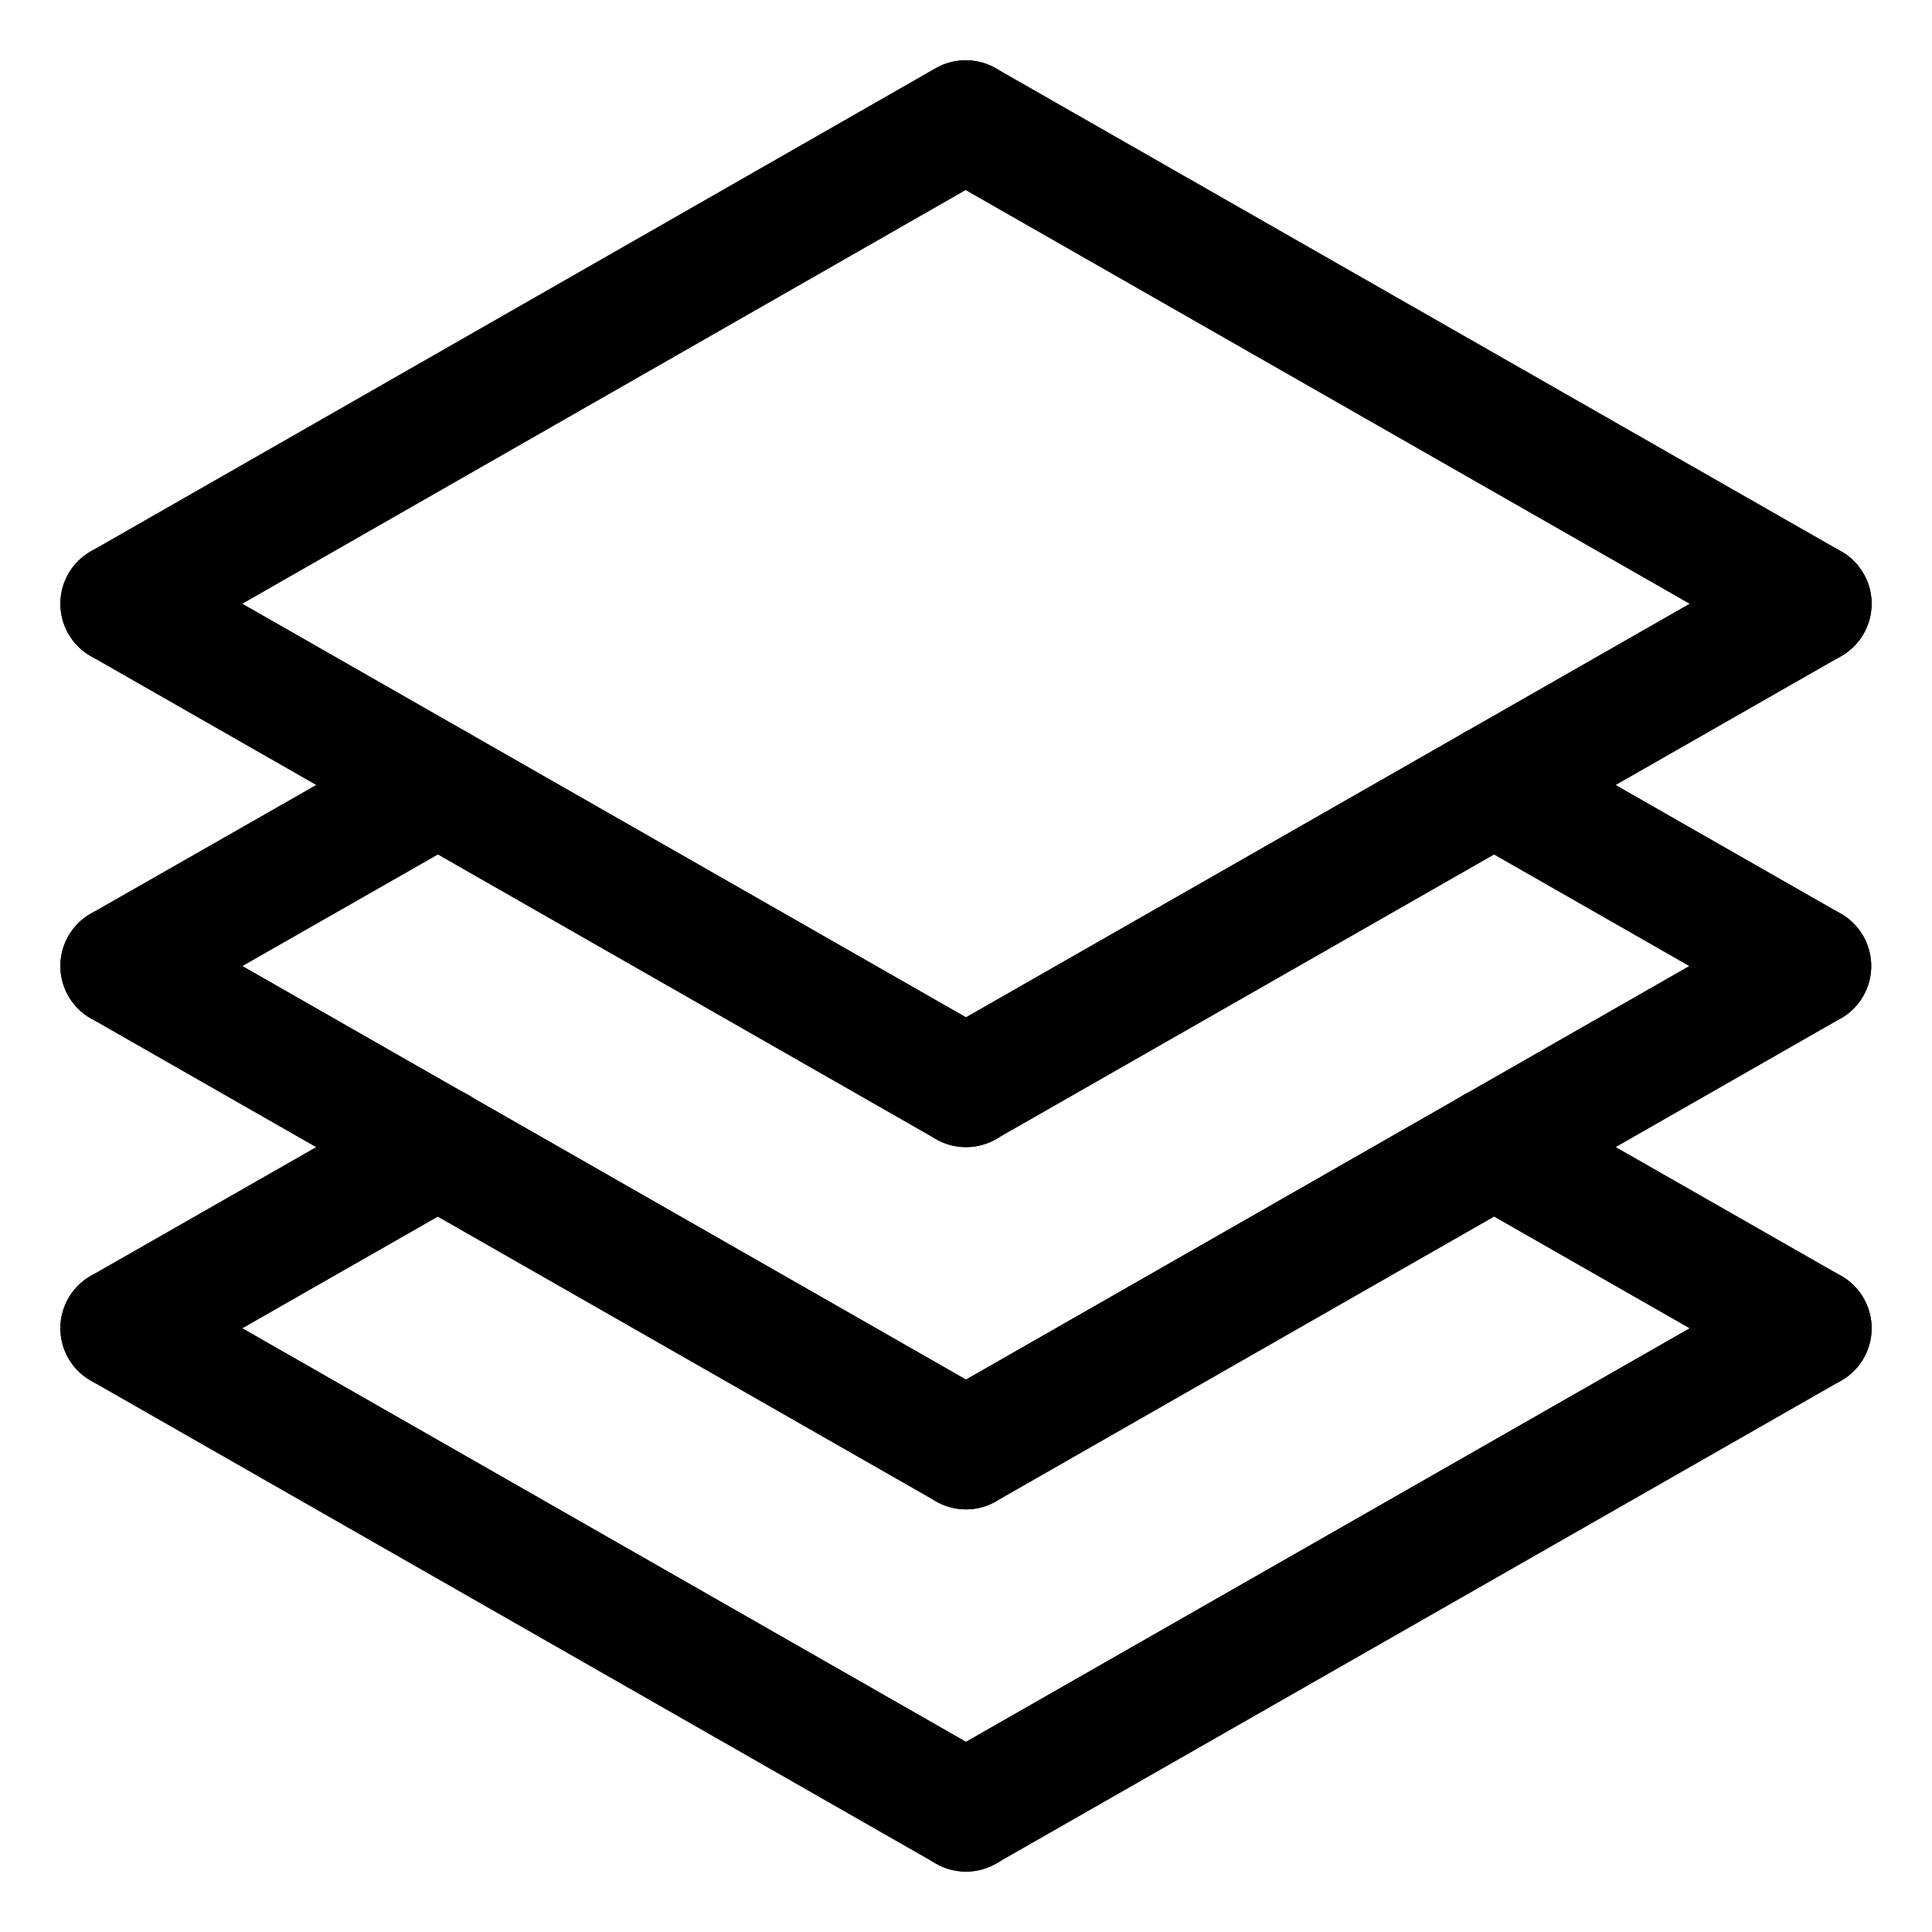 <svg xmlns="http://www.w3.org/2000/svg" width="1em" height="1em" viewBox="0 0 256 256"><g fill="none" stroke="currentColor" stroke-linecap="round" stroke-linejoin="round" stroke-width="16"><path d="M 16,80 127.947,15.975"/><path d="m 16,80 112,64"/><path d="m 16,176 112,64"/><path d="M 128,16 240,80"/><path d="M 128,144 240,80"/><path d="M 128,240 240,176"/><path d="m 16,128 112,64"/><path d="M 128,192 239.947,128.002"/><path d="M 16,128 58.032,104.013"/><path d="M 16,176 58.033,151.991"/><path d="m 239.947,128.002 -41.98,-23.987"/><path d="M 240,176 197.966,151.991"/></g></svg>
